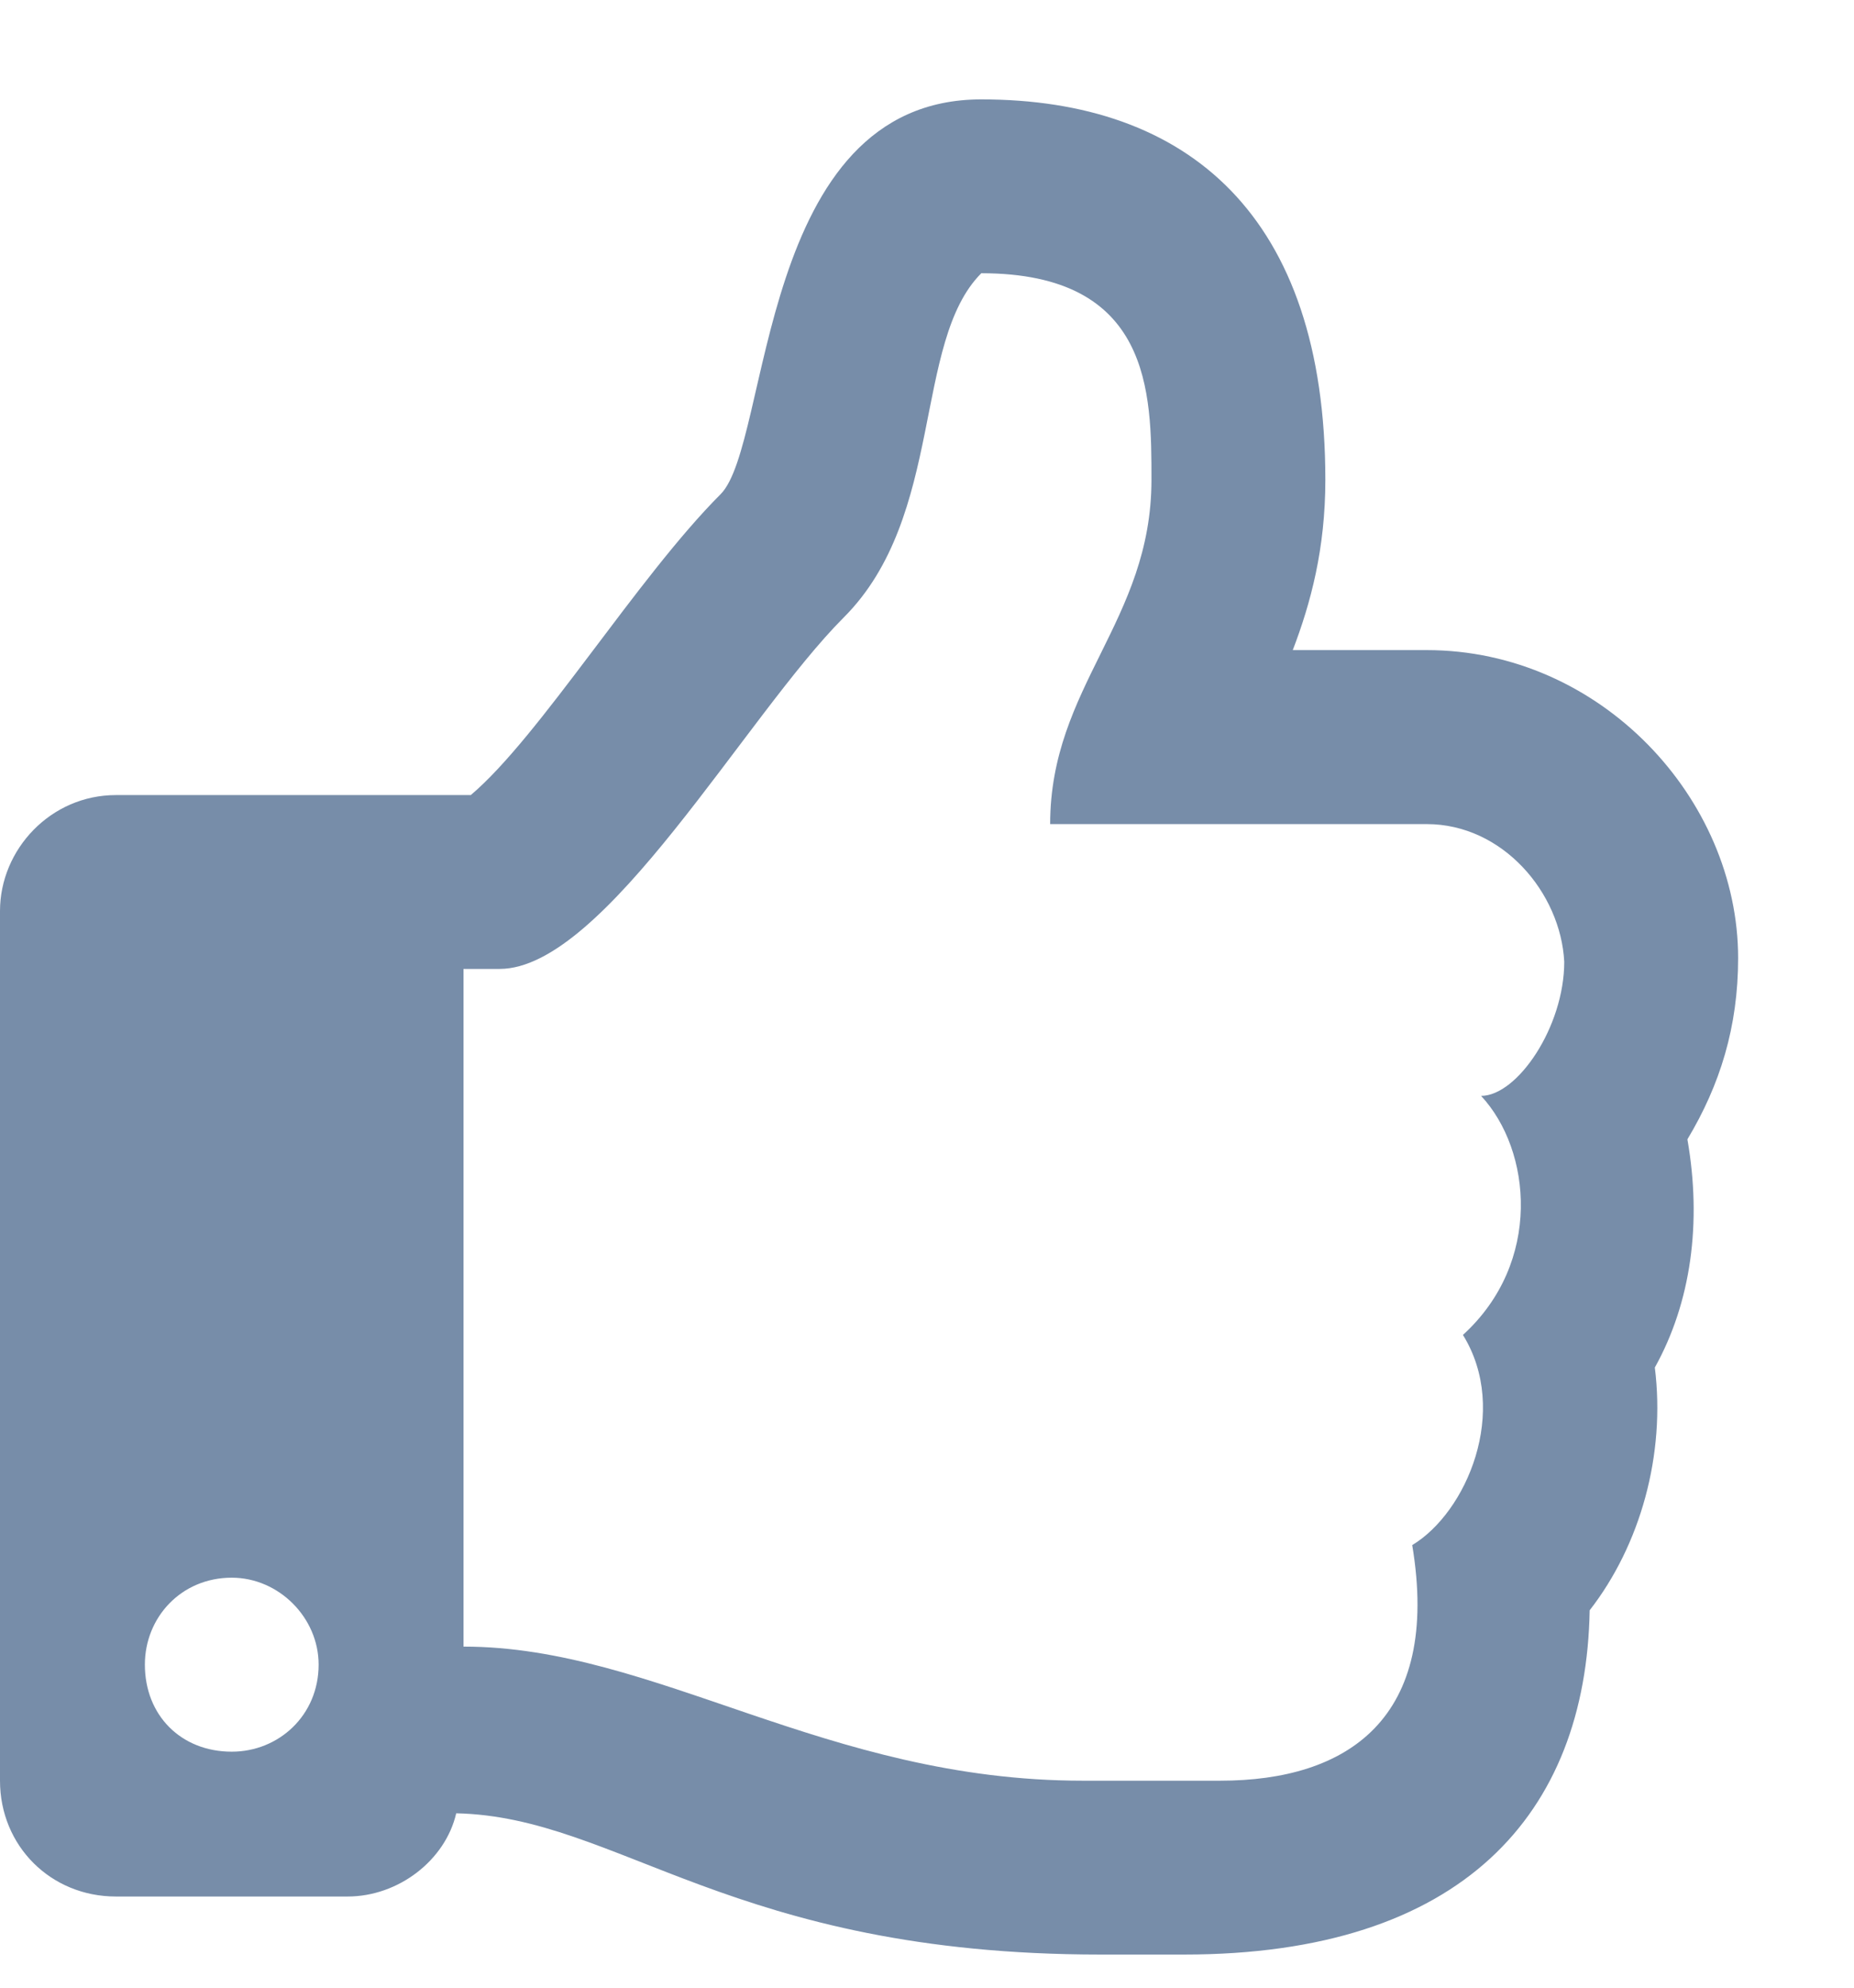 <svg width="14" height="15" viewBox="0 0 14 15" fill="none" xmlns="http://www.w3.org/2000/svg">
<path d="M12.742 8.598C12.988 8.188 13.125 7.75 13.125 7.23C13.125 6.027 12.086 4.906 10.773 4.906H9.762C9.898 4.551 10.008 4.141 10.008 3.621C10.008 1.625 8.969 0.75 7.41 0.75C5.715 0.75 5.824 3.348 5.441 3.73C4.812 4.359 4.074 5.562 3.555 6H0.875C0.383 6 0 6.41 0 6.875V13.438C0 13.93 0.383 14.312 0.875 14.312H2.625C3.008 14.312 3.363 14.039 3.445 13.684C4.676 13.711 5.523 14.75 8.312 14.75C8.531 14.75 8.75 14.75 8.941 14.75C11.047 14.75 11.977 13.684 12.004 12.152C12.387 11.66 12.578 10.977 12.496 10.32C12.77 9.828 12.852 9.227 12.742 8.598ZM11.047 10.074C11.402 10.648 11.074 11.414 10.664 11.66C10.883 12.973 10.172 13.438 9.215 13.438H8.176C6.234 13.438 4.949 12.426 3.5 12.426V7.312H3.773C4.566 7.312 5.633 5.398 6.371 4.66C7.137 3.895 6.891 2.582 7.41 2.062C8.695 2.062 8.695 2.965 8.695 3.621C8.695 4.688 7.93 5.18 7.93 6.219H10.773C11.348 6.219 11.785 6.738 11.812 7.258C11.812 7.75 11.457 8.27 11.184 8.27C11.566 8.68 11.648 9.527 11.047 10.074ZM2.406 12.562C2.406 12.945 2.105 13.219 1.75 13.219C1.367 13.219 1.094 12.945 1.094 12.562C1.094 12.207 1.367 11.906 1.75 11.906C2.105 11.906 2.406 12.207 2.406 12.562Z" fill="#778DA9"/>
</svg>
